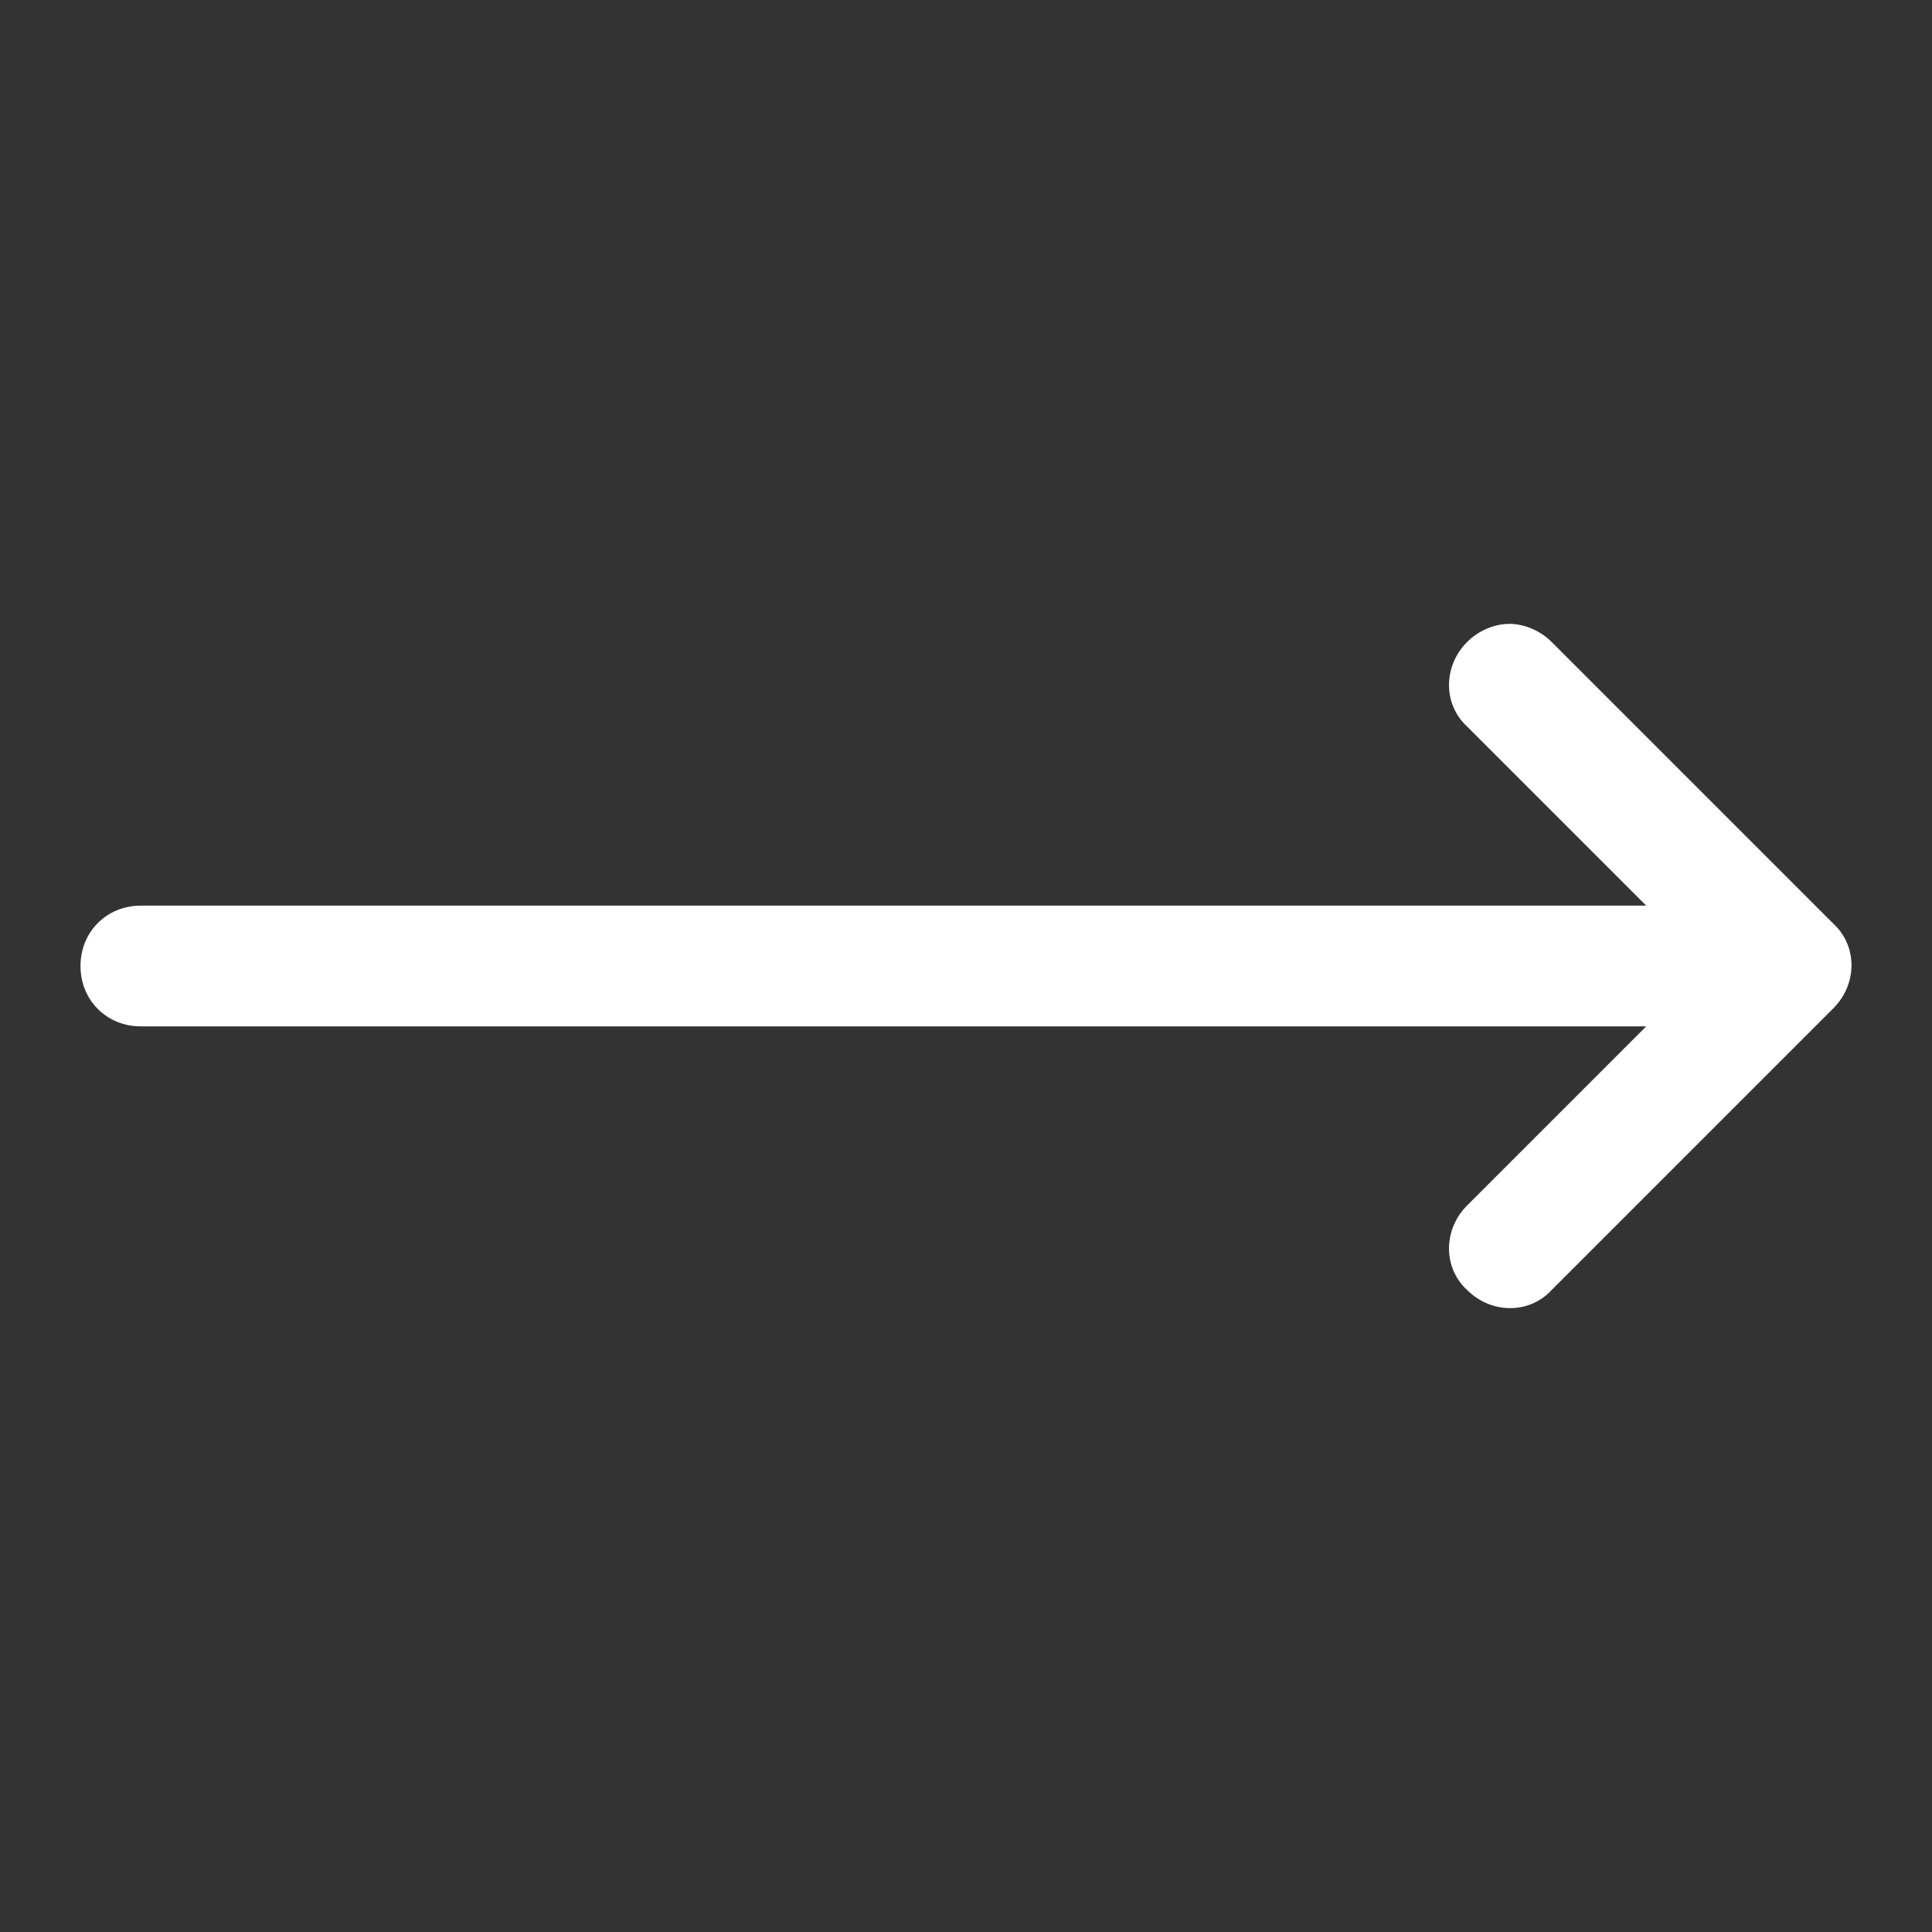 <svg width="186" height="186" xmlns="http://www.w3.org/2000/svg" xmlns:xlink="http://www.w3.org/1999/xlink" xml:space="preserve" overflow="hidden"><rect width="100%" height="100%" fill="#333333" stroke="none"/><g transform="translate(-640 -351)"><path d="M653.562 449.812 798.487 449.812 781.244 467.056C778.919 469.381 778.919 473.062 781.244 475.194 783.569 477.519 787.25 477.519 789.381 475.194L816.506 448.069C818.831 445.744 818.831 442.062 816.506 439.931L789.381 412.806C788.219 411.644 786.669 411.062 785.312 411.062 783.956 411.062 782.406 411.644 781.244 412.806 778.919 415.131 778.919 418.812 781.244 420.944L798.487 438.188 653.562 438.188C650.269 438.188 647.75 440.706 647.75 444 647.75 447.294 650.269 449.812 653.562 449.812Z" fill="#FFFFFF"/></g></svg>